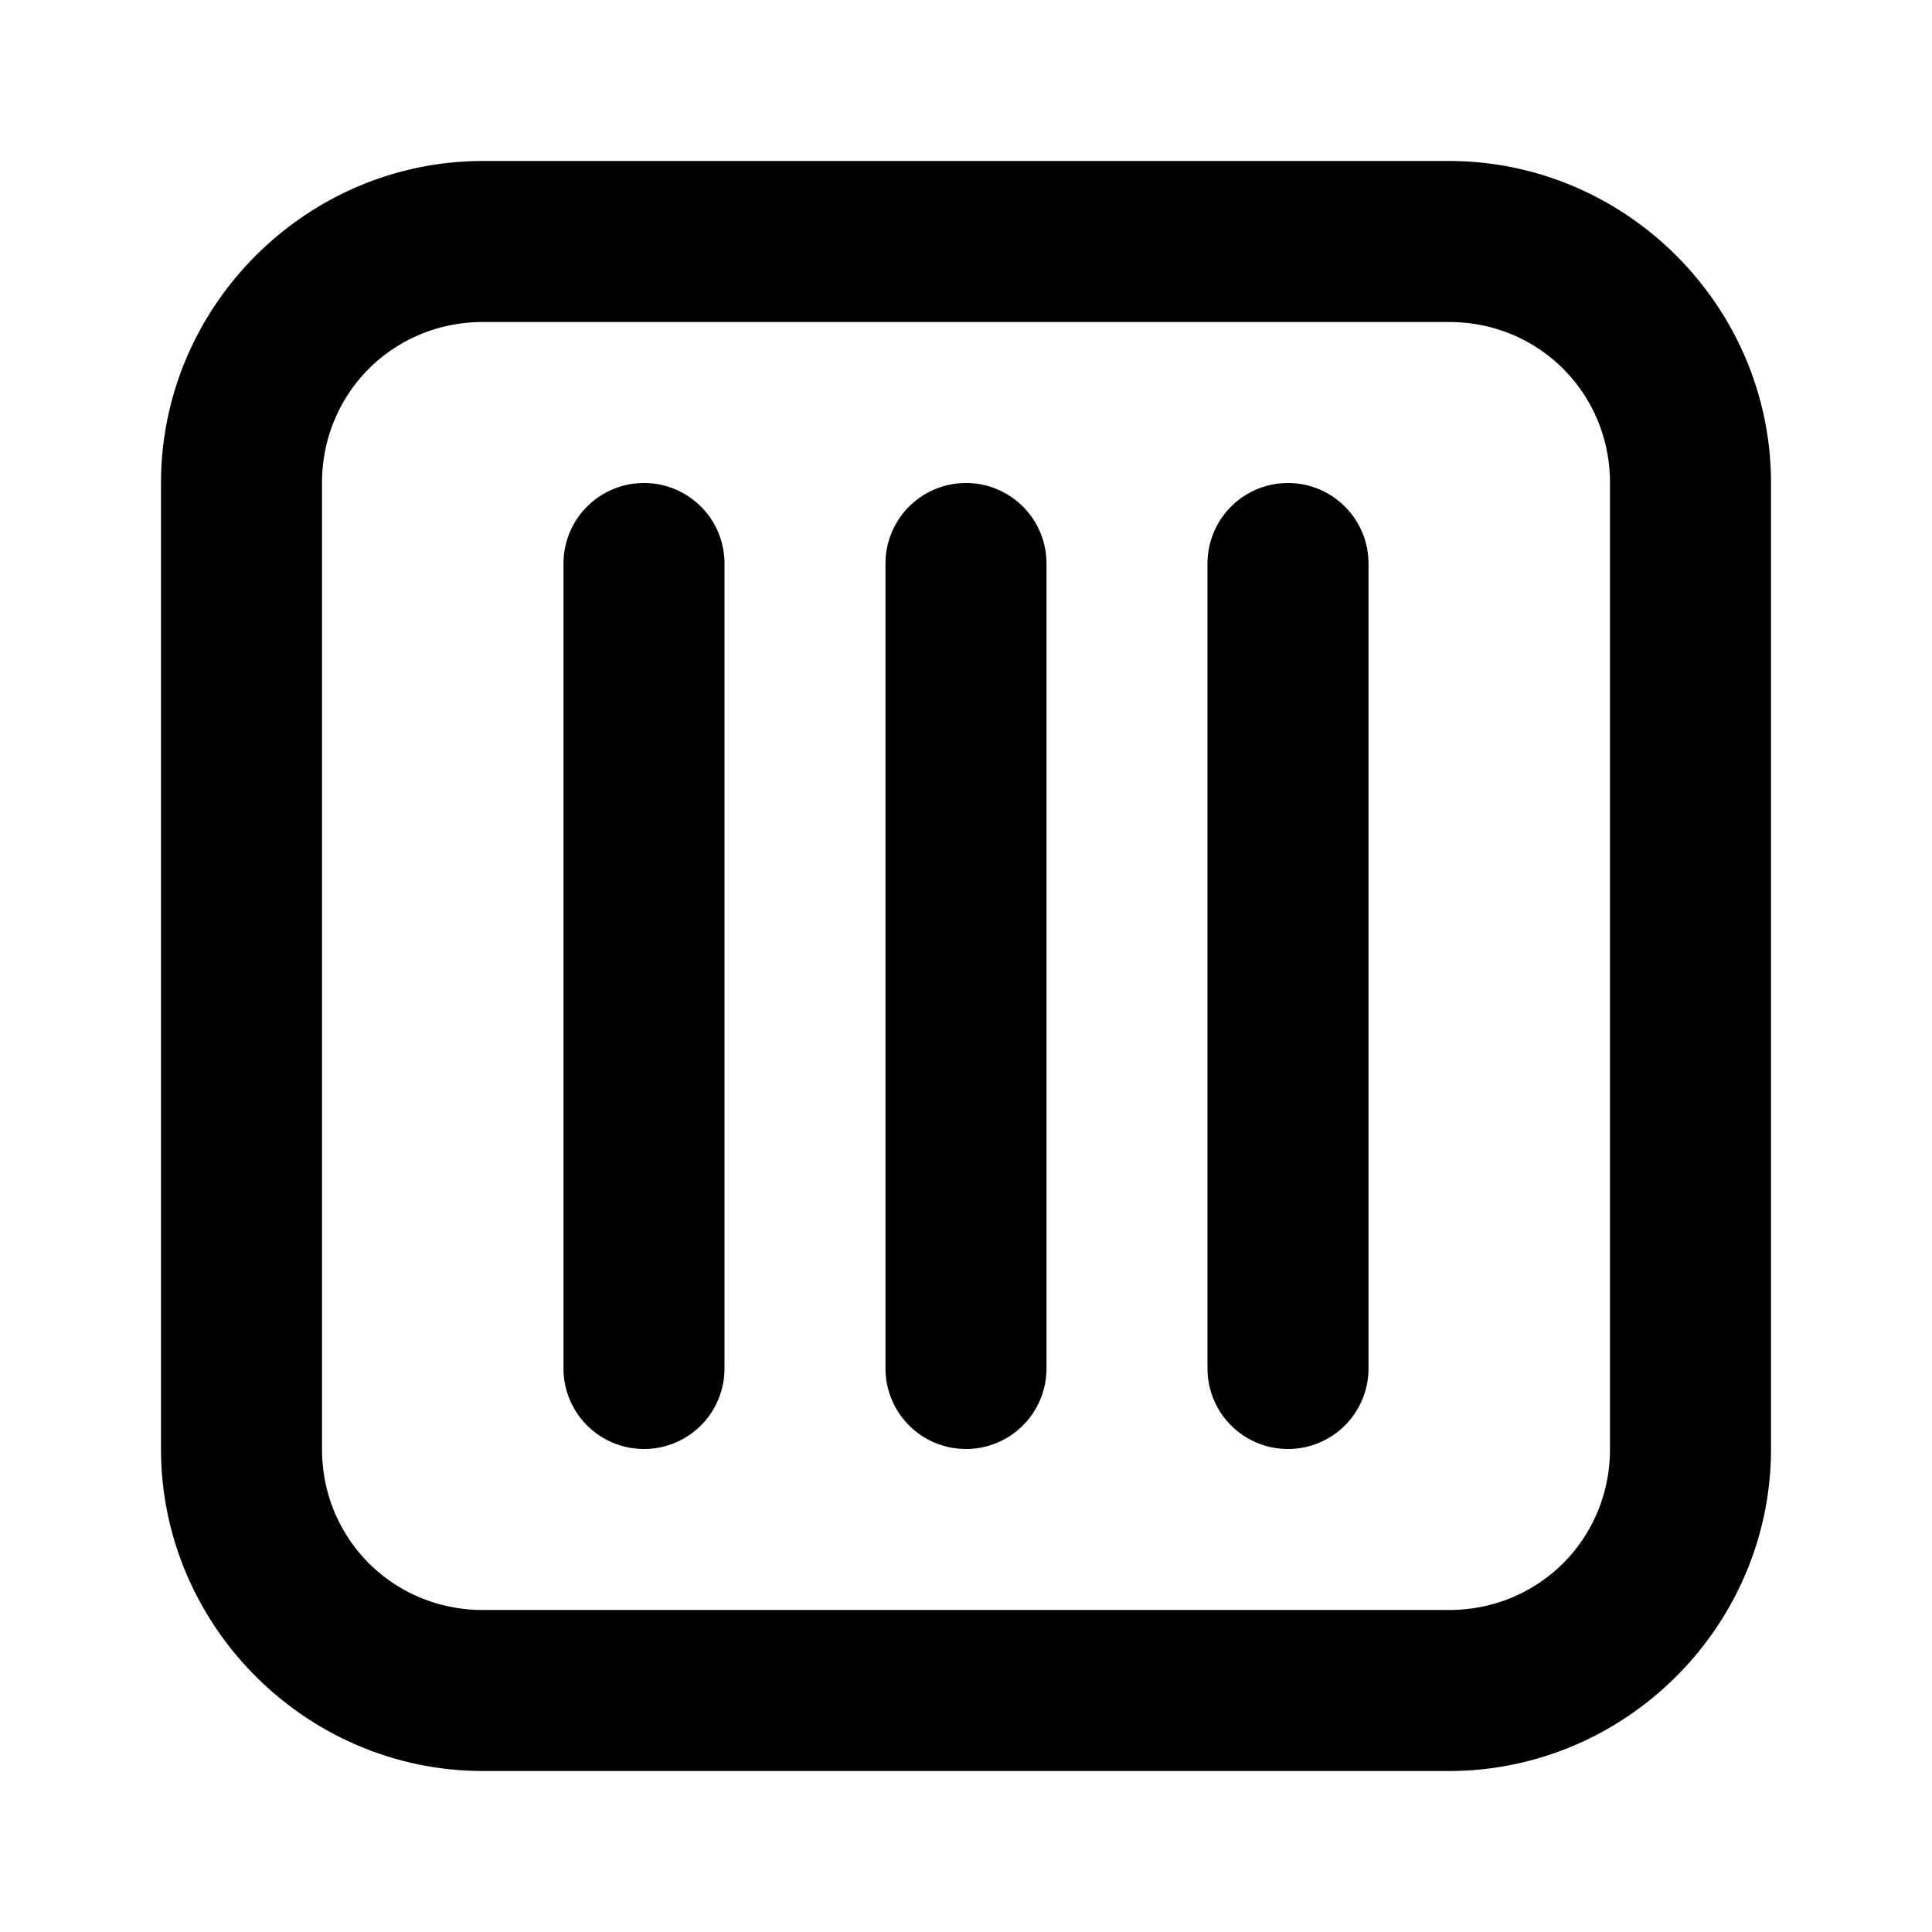 <svg xmlns="http://www.w3.org/2000/svg" width="24" height="24" viewBox="0 0 24 24"><path d="M6 2C3.803 2 2 3.803 2 6v12c0 2.197 1.803 4 4 4h12c2.197 0 4-1.803 4-4V6c0-2.197-1.803-4-4-4zm0 2h12c1.116 0 2 .884 2 2v12c0 1.116-.884 2-2 2H6c-1.116 0-2-.884-2-2V6c0-1.116.884-2 2-2zm2 2a1 1 0 0 0-1 1v10a1 1 0 0 0 1 1 1 1 0 0 0 1-1V7a1 1 0 0 0-1-1zm4 0a1 1 0 0 0-1 1v10a1 1 0 0 0 1 1 1 1 0 0 0 1-1V7a1 1 0 0 0-1-1zm4 0a1 1 0 0 0-1 1v10a1 1 0 0 0 1 1 1 1 0 0 0 1-1V7a1 1 0 0 0-1-1z"/></svg>